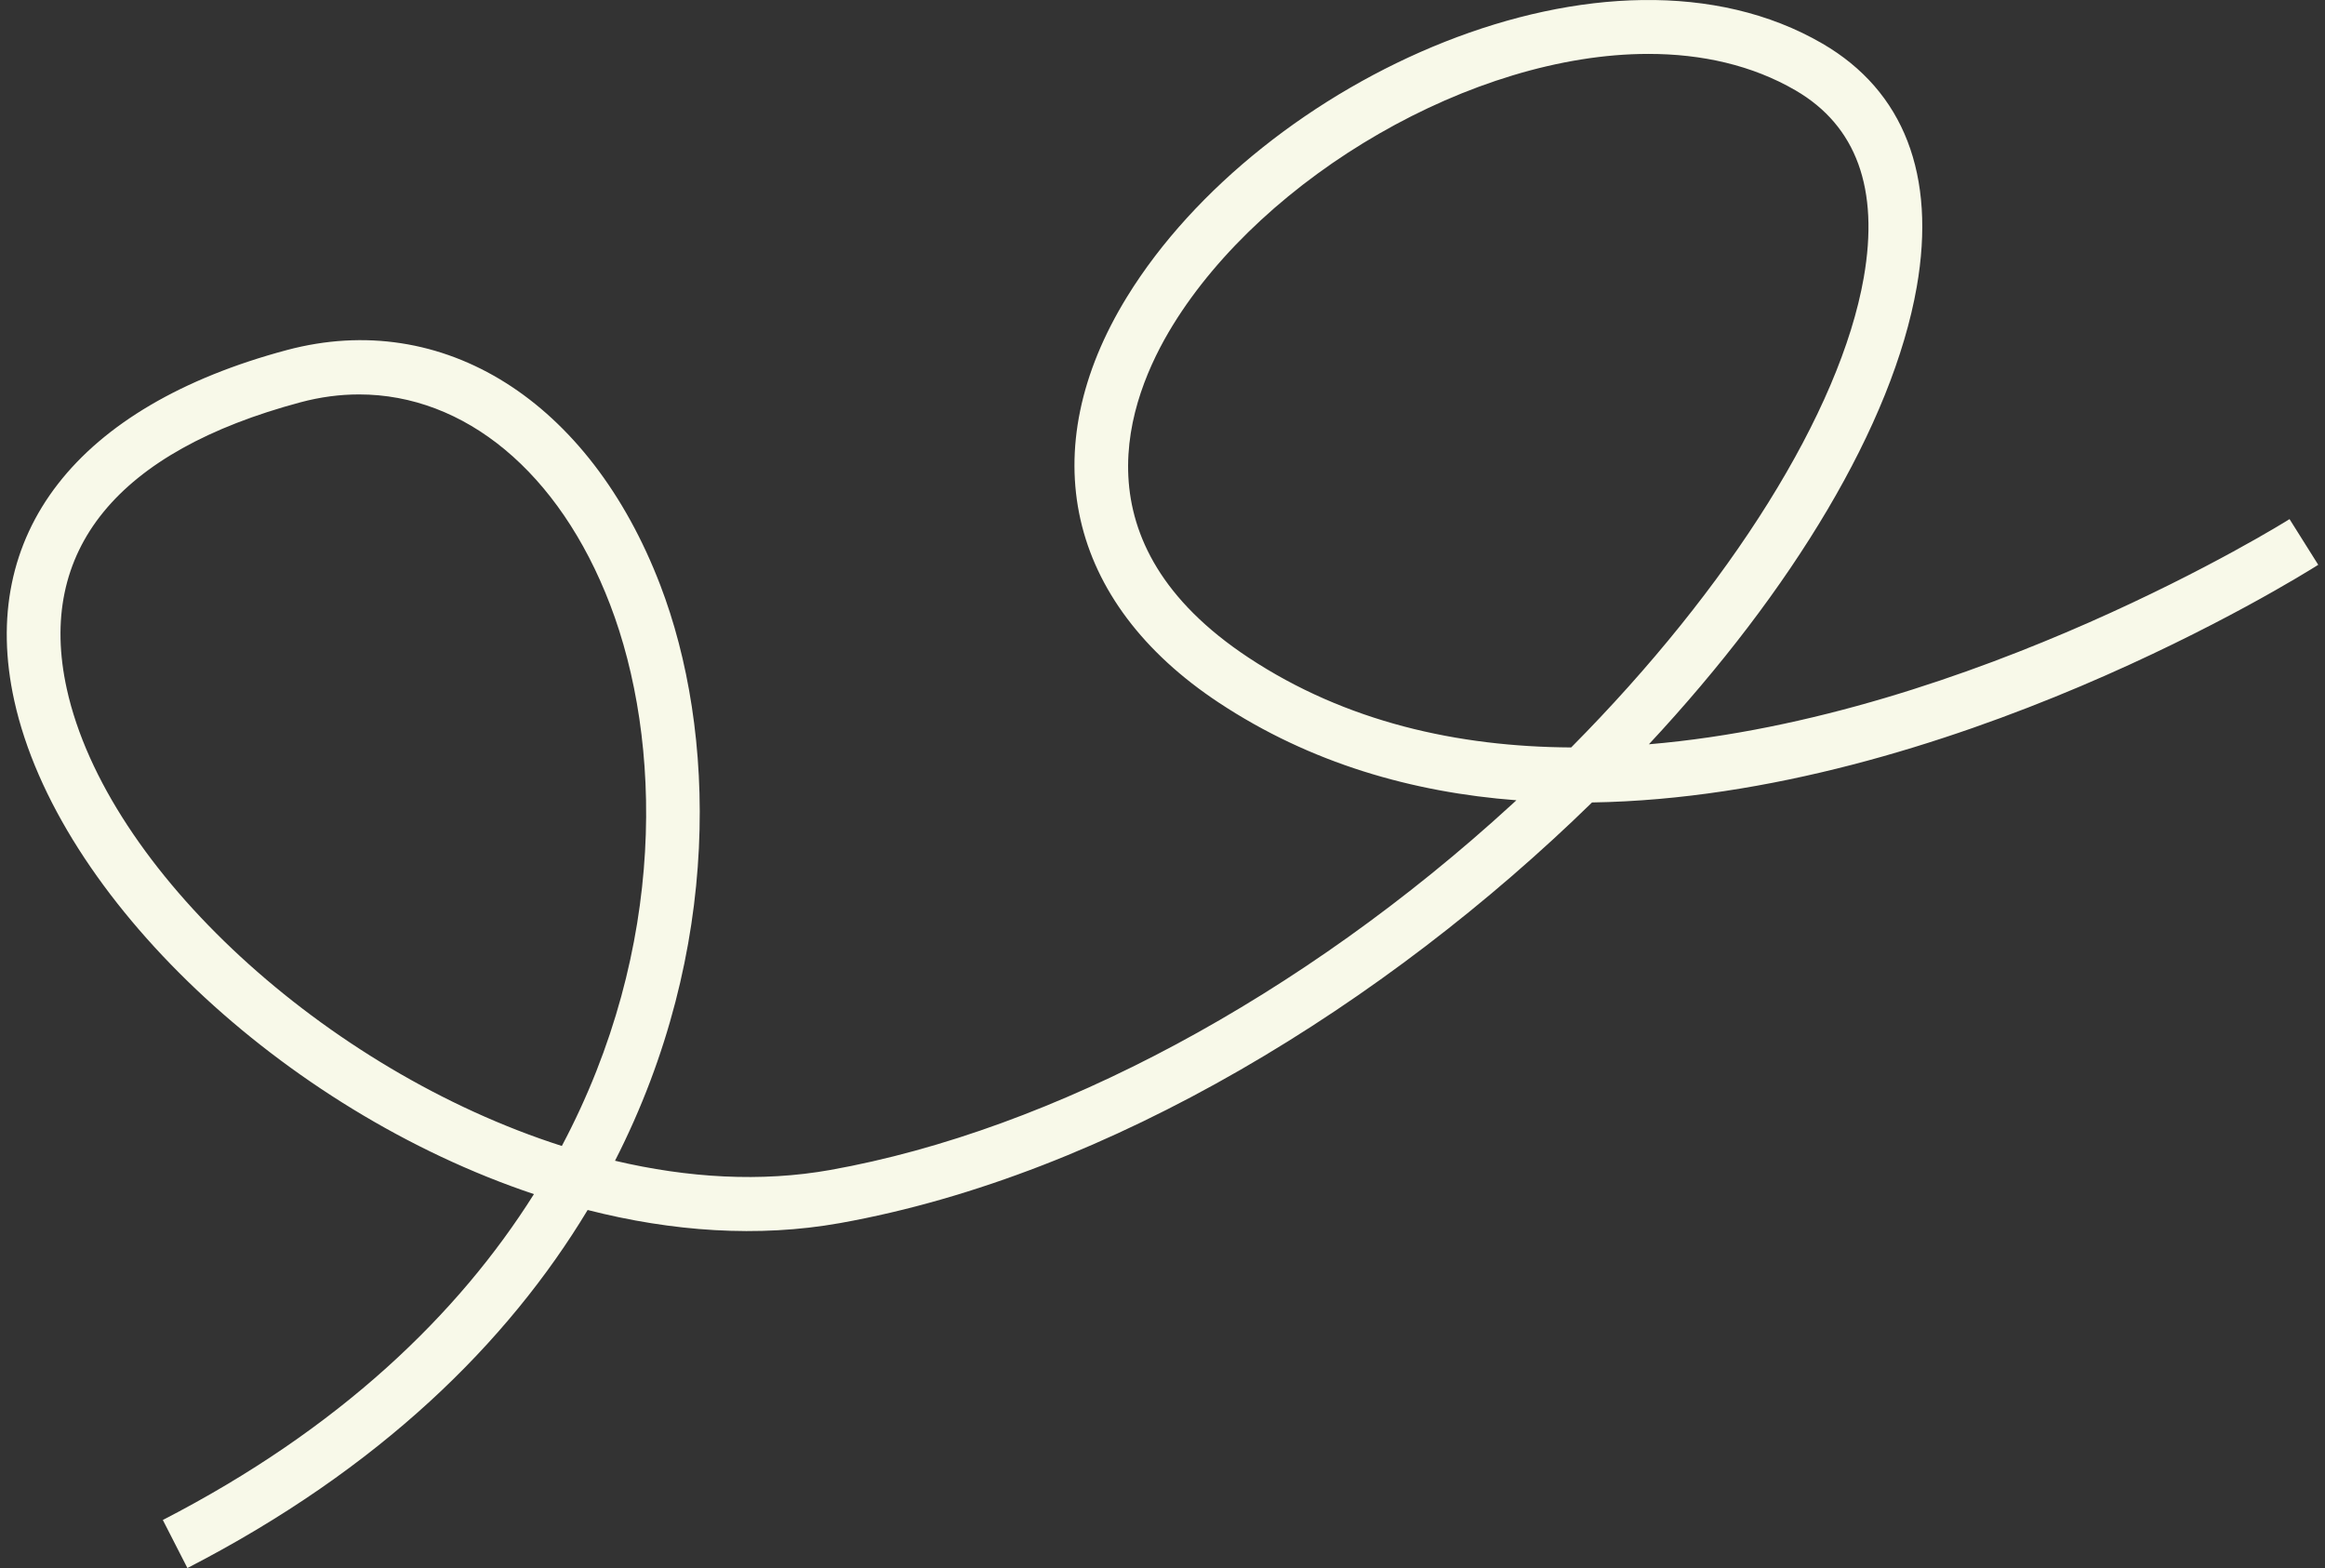 <svg width="172" height="116" viewBox="0 0 172 116" fill="none" xmlns="http://www.w3.org/2000/svg">
<rect x="0" y="0" width="172" height="116" fill="#333333" stroke="none"/>
<g clip-path="url(#clip0_28_272)">
<path d="M13.864 116L12.046 112.445C25.109 105.715 33.904 97.231 39.5 88.338C20.934 82.125 4.264 66.358 1.057 51.837C-1.667 39.504 5.681 30.049 21.217 25.897C32.771 22.81 43.617 29.637 48.849 43.292C52.958 54.019 53.468 70.261 45.498 85.869C50.881 87.138 56.303 87.468 61.437 86.549C77.939 83.6 96.317 73.741 111.858 59.498C111.966 59.4 112.074 59.3 112.181 59.202C104.505 58.616 96.961 56.472 90.171 51.983C78.918 44.544 76.381 33.313 83.386 21.943C93.316 5.823 119.005 -5.978 134.831 3.231C140.842 6.73 143.25 12.958 141.795 21.242C140.008 31.411 132.609 43.66 121.983 55.06C145.924 53.04 169.047 38.613 169.377 38.404L171.5 41.783C170.022 42.719 143.992 58.948 117.775 59.364C102.552 74.224 82.121 86.912 62.134 90.483C56.081 91.564 49.715 91.108 43.473 89.512C37.569 99.309 28.113 108.659 13.864 116ZM26.565 29.179C25.144 29.179 23.699 29.368 22.241 29.758C8.661 33.387 2.679 40.723 4.943 50.972C7.884 64.291 24.051 79.175 41.564 84.776C49.362 70.087 48.985 54.777 45.134 44.726C41.369 34.898 34.358 29.179 26.565 29.179ZM121.949 3.988C108.93 3.988 93.544 13.049 86.771 24.044C83.353 29.593 79.534 40.166 92.36 48.647C99.57 53.413 107.844 55.247 116.233 55.294C127.994 43.433 136.132 30.468 137.876 20.548C139.031 13.97 137.335 9.307 132.835 6.688C129.629 4.822 125.897 3.988 121.949 3.988Z" fill="#F8F9E9"/>
</g>
<defs>
<clipPath id="clip0_28_272">
<rect width="171" height="116" fill="white" transform="translate(0.5)"/>
</clipPath>
</defs>
</svg>

